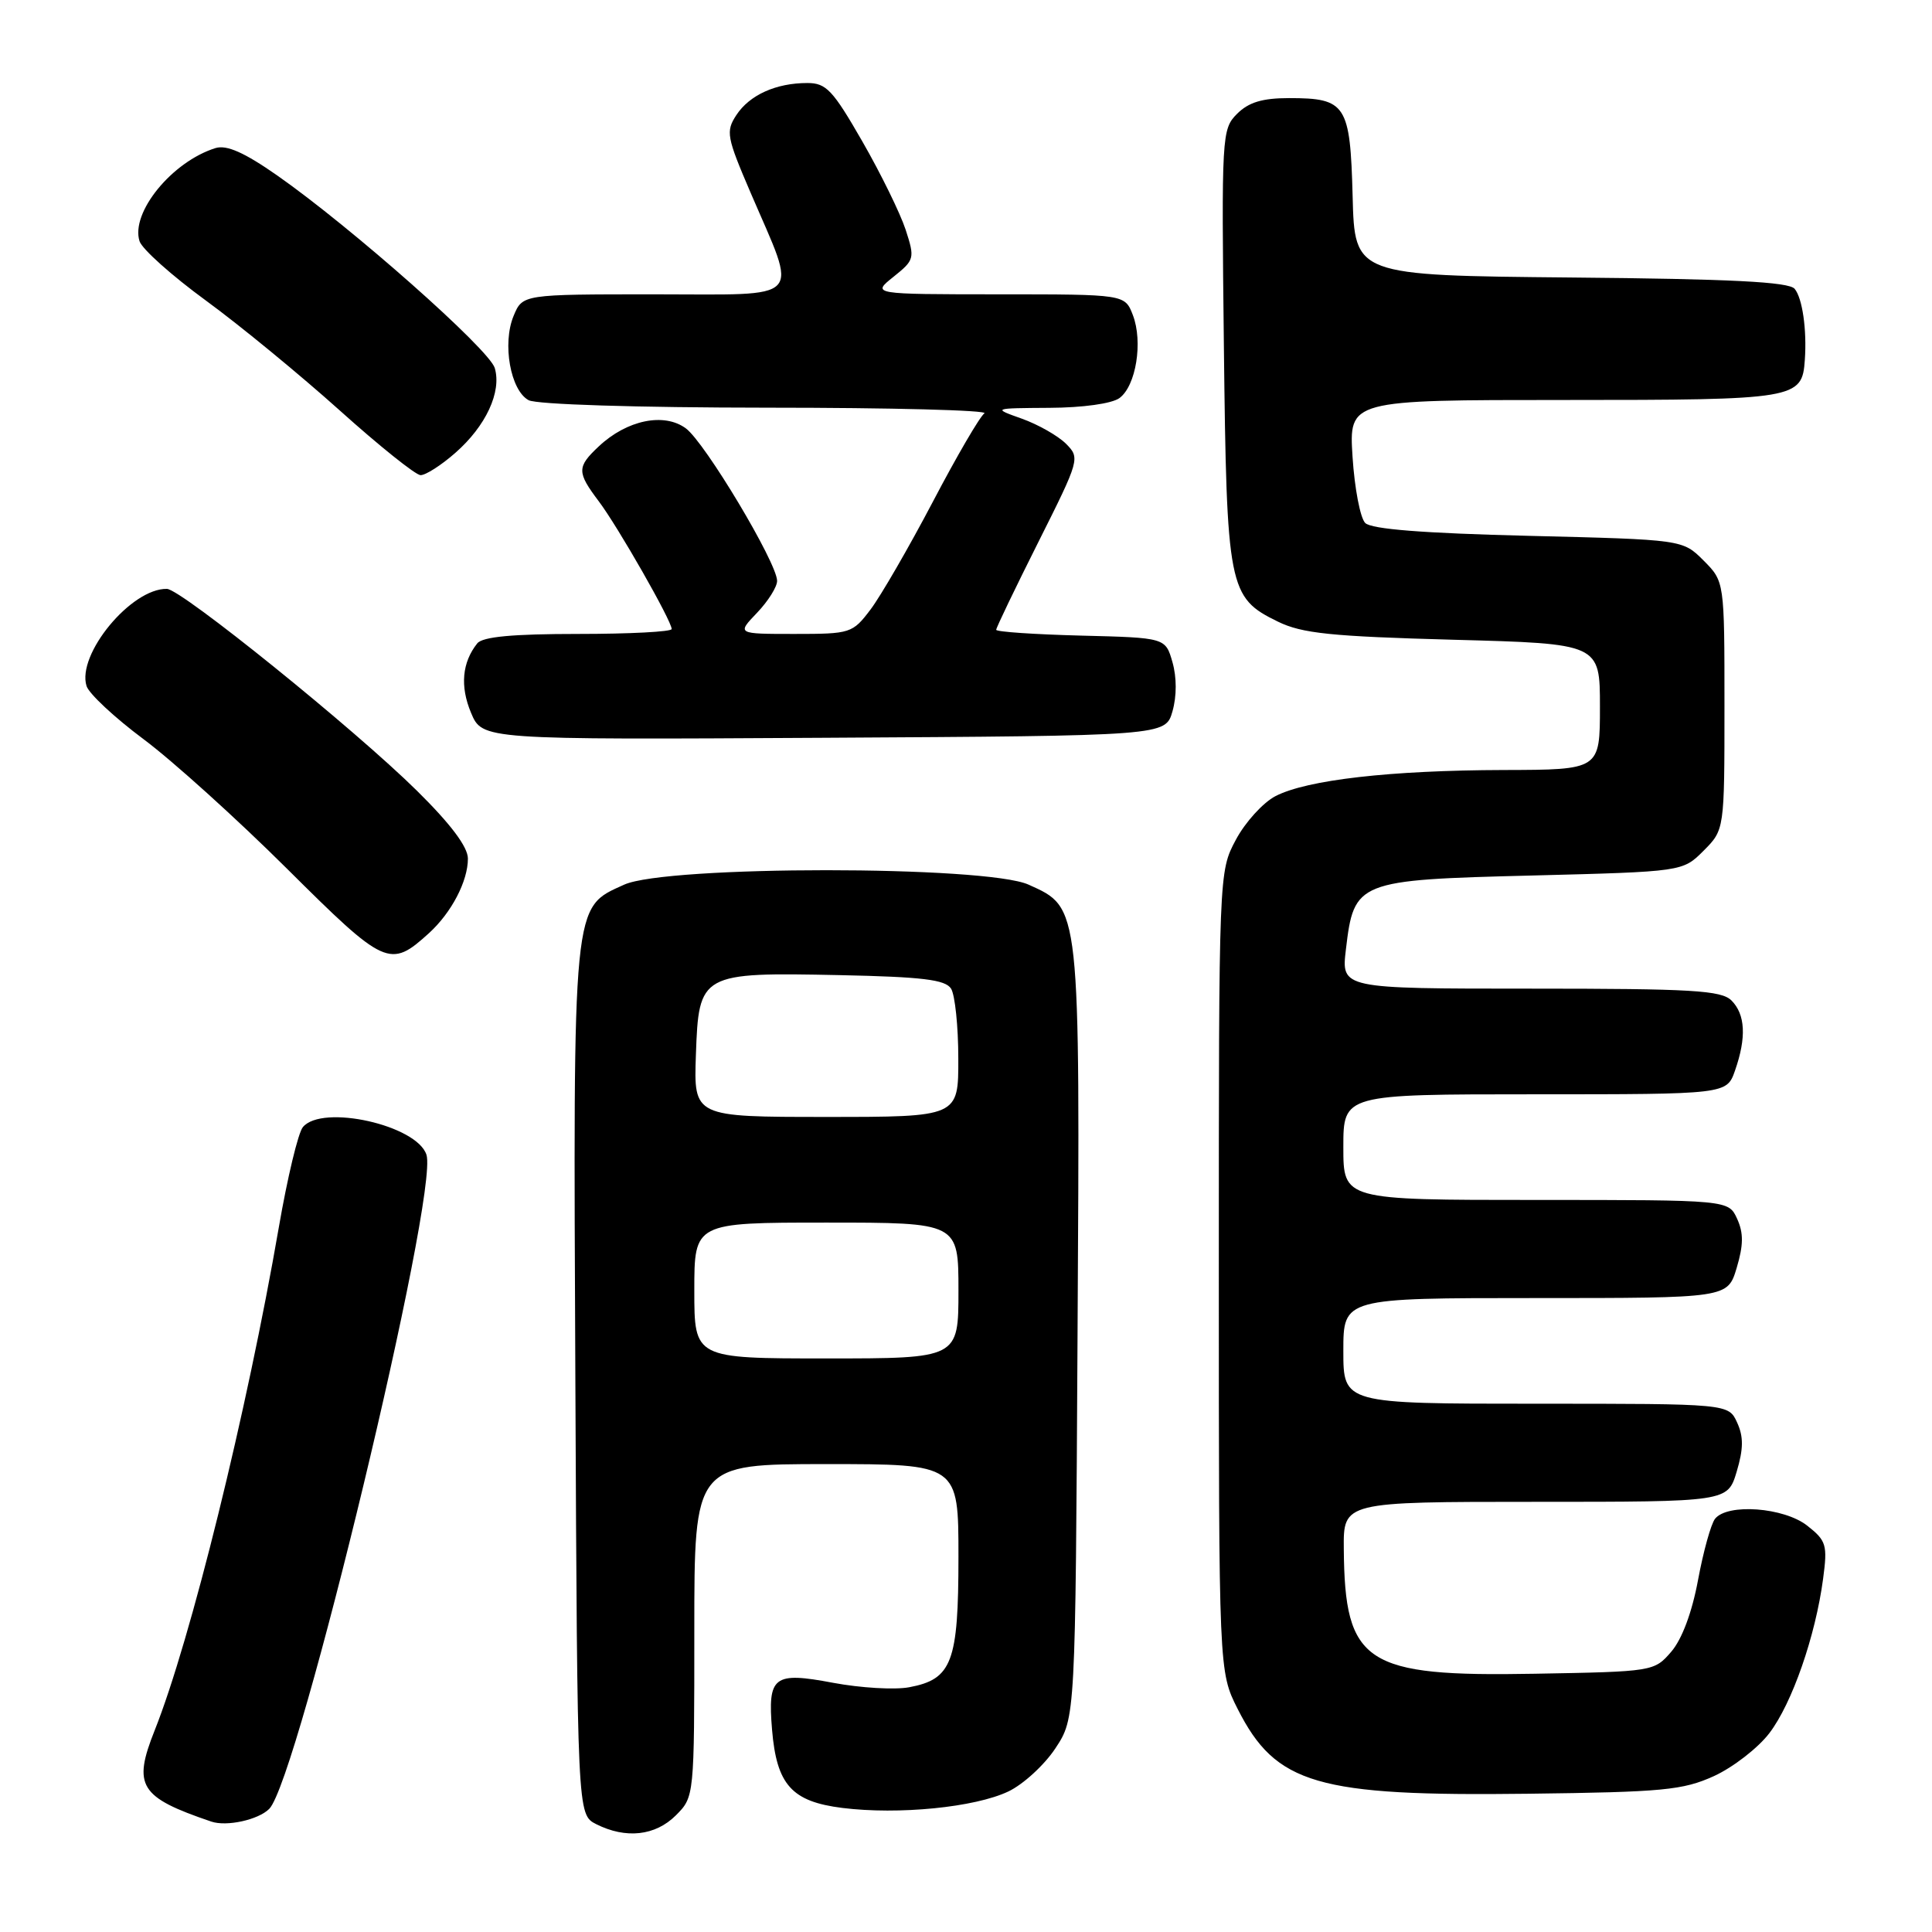 <?xml version="1.0" encoding="UTF-8" standalone="no"?>
<!DOCTYPE svg PUBLIC "-//W3C//DTD SVG 1.1//EN" "http://www.w3.org/Graphics/SVG/1.1/DTD/svg11.dtd" >
<svg xmlns="http://www.w3.org/2000/svg" xmlns:xlink="http://www.w3.org/1999/xlink" version="1.1" viewBox="0 0 256 256">
 <g >
 <path fill="currentColor"
d=" M 89.55 240.55 C 92.00 238.09 92.00 238.09 92.00 216.05 C 92.00 194.00 92.00 194.00 109.50 194.00 C 127.00 194.00 127.00 194.00 127.00 206.28 C 127.00 220.25 126.15 222.51 120.47 223.57 C 118.55 223.93 114.02 223.66 110.39 222.98 C 102.50 221.49 101.71 222.10 102.30 229.19 C 102.91 236.50 104.91 238.72 111.61 239.56 C 119.06 240.49 129.17 239.49 133.61 237.38 C 135.57 236.45 138.38 233.88 139.84 231.67 C 142.50 227.65 142.50 227.65 142.78 176.88 C 143.11 119.67 143.18 120.33 136.29 117.22 C 130.66 114.67 88.34 114.67 82.71 117.22 C 75.82 120.34 75.95 118.94 76.24 183.21 C 76.50 240.44 76.50 240.44 79.00 241.71 C 82.93 243.69 86.83 243.26 89.55 240.55 Z  M 35.68 239.68 C 39.50 235.83 58.16 158.22 56.51 153.02 C 55.26 149.09 42.68 146.27 40.13 149.35 C 39.51 150.09 38.08 156.05 36.95 162.60 C 32.73 187.03 25.26 217.32 20.50 229.27 C 17.56 236.65 18.48 238.14 28.00 241.37 C 30.03 242.06 34.23 241.14 35.68 239.68 Z  M 227.11 235.34 C 229.64 234.18 232.95 231.62 234.45 229.65 C 237.46 225.71 240.56 216.79 241.57 209.20 C 242.17 204.70 242.00 204.15 239.47 202.16 C 236.38 199.73 228.90 199.17 227.25 201.25 C 226.71 201.94 225.70 205.58 225.00 209.35 C 224.21 213.62 222.88 217.19 221.46 218.85 C 219.19 221.48 219.08 221.50 203.34 221.78 C 180.87 222.19 178.19 220.44 178.06 205.25 C 178.00 199.00 178.00 199.00 203.46 199.00 C 228.92 199.00 228.92 199.00 230.12 195.00 C 231.02 191.98 231.04 190.38 230.18 188.50 C 229.04 186.00 229.04 186.00 203.52 186.00 C 178.00 186.00 178.00 186.00 178.00 179.00 C 178.00 172.00 178.00 172.00 203.46 172.00 C 228.92 172.00 228.92 172.00 230.12 168.00 C 231.02 164.98 231.04 163.38 230.18 161.50 C 229.04 159.00 229.04 159.00 203.52 159.00 C 178.00 159.00 178.00 159.00 178.00 152.00 C 178.00 145.00 178.00 145.00 203.40 145.00 C 228.80 145.00 228.80 145.00 229.90 141.85 C 231.43 137.47 231.27 134.42 229.43 132.57 C 228.08 131.23 224.24 131.00 202.79 131.00 C 177.72 131.00 177.72 131.00 178.34 125.80 C 179.41 116.75 179.81 116.59 203.00 116.01 C 222.96 115.50 222.96 115.50 225.73 112.73 C 228.50 109.95 228.50 109.95 228.50 93.50 C 228.50 77.05 228.50 77.05 225.73 74.27 C 222.96 71.50 222.96 71.50 202.53 71.00 C 188.61 70.66 181.72 70.12 180.90 69.30 C 180.24 68.64 179.49 64.71 179.22 60.55 C 178.74 53.00 178.74 53.00 207.30 53.00 C 238.08 53.00 238.79 52.88 239.15 47.68 C 239.43 43.69 238.83 39.51 237.80 38.27 C 237.04 37.35 229.38 36.96 208.14 36.77 C 179.50 36.50 179.50 36.50 179.23 26.00 C 178.91 13.84 178.36 13.00 170.81 13.00 C 167.27 13.00 165.45 13.55 163.92 15.08 C 161.89 17.11 161.85 17.90 162.17 45.83 C 162.54 77.99 162.77 79.17 169.33 82.37 C 172.52 83.93 176.36 84.33 192.58 84.77 C 212.00 85.29 212.00 85.29 212.00 93.65 C 212.00 102.00 212.00 102.00 199.25 102.03 C 184.25 102.07 173.19 103.33 169.01 105.49 C 167.37 106.34 165.00 108.94 163.76 111.27 C 161.50 115.50 161.50 115.50 161.50 168.50 C 161.50 221.50 161.50 221.50 164.00 226.45 C 169.05 236.44 174.51 238.03 202.50 237.68 C 220.36 237.46 222.99 237.21 227.11 235.34 Z  M 56.85 123.64 C 59.83 120.92 62.00 116.76 62.00 113.77 C 62.00 112.23 59.74 109.21 55.25 104.78 C 46.99 96.62 24.02 78.07 22.12 78.03 C 17.40 77.93 10.14 86.71 11.47 90.91 C 11.80 91.93 15.19 95.09 19.00 97.93 C 22.82 100.77 31.38 108.50 38.02 115.10 C 51.06 128.07 51.67 128.34 56.85 123.64 Z  M 155.36 94.25 C 155.93 92.24 155.93 89.76 155.36 87.75 C 154.43 84.50 154.43 84.50 143.21 84.22 C 137.05 84.06 132.00 83.72 132.00 83.45 C 132.00 83.18 134.51 77.96 137.58 71.84 C 143.08 60.87 143.13 60.69 141.24 58.79 C 140.18 57.74 137.56 56.25 135.41 55.48 C 131.50 54.09 131.50 54.09 139.06 54.04 C 143.47 54.02 147.33 53.48 148.33 52.75 C 150.53 51.14 151.47 45.30 150.11 41.75 C 149.05 39.00 149.05 39.00 132.27 39.00 C 115.50 38.99 115.50 38.99 118.39 36.68 C 121.18 34.44 121.24 34.24 120.00 30.43 C 119.29 28.27 116.72 23.01 114.27 18.75 C 110.36 11.94 109.48 11.00 106.98 11.00 C 102.83 11.00 99.32 12.58 97.57 15.25 C 96.15 17.42 96.28 18.14 99.46 25.54 C 105.75 40.20 106.89 39.00 86.73 39.00 C 69.24 39.00 69.24 39.00 68.05 41.87 C 66.53 45.54 67.64 51.74 70.05 53.03 C 71.11 53.59 84.31 54.01 101.68 54.02 C 118.08 54.02 131.02 54.36 130.44 54.77 C 129.85 55.17 126.77 60.45 123.60 66.50 C 120.42 72.55 116.71 78.96 115.36 80.75 C 112.96 83.92 112.71 84.00 105.26 84.00 C 97.63 84.00 97.63 84.00 100.31 81.20 C 101.79 79.65 102.99 77.74 102.97 76.95 C 102.92 74.51 93.43 58.66 90.89 56.77 C 88.01 54.63 83.07 55.64 79.34 59.15 C 76.43 61.88 76.43 62.56 79.33 66.41 C 81.85 69.74 89.00 82.27 89.00 83.35 C 89.00 83.71 83.43 84.00 76.62 84.00 C 67.92 84.00 63.95 84.37 63.24 85.25 C 61.23 87.77 60.94 90.93 62.41 94.44 C 63.91 98.02 63.91 98.02 109.17 97.76 C 154.43 97.50 154.43 97.50 155.36 94.25 Z  M 60.34 60.00 C 64.38 56.46 66.49 51.93 65.56 48.77 C 64.84 46.30 46.53 30.10 36.72 23.24 C 32.37 20.20 30.03 19.17 28.56 19.62 C 22.80 21.41 17.28 28.17 18.49 31.96 C 18.81 32.99 22.77 36.53 27.29 39.83 C 31.81 43.13 39.77 49.68 45.00 54.37 C 50.23 59.07 55.05 62.93 55.72 62.96 C 56.38 62.98 58.47 61.65 60.34 60.00 Z  M 92.00 171.00 C 92.00 162.00 92.00 162.00 109.50 162.00 C 127.00 162.00 127.00 162.00 127.00 171.00 C 127.00 180.00 127.00 180.00 109.50 180.00 C 92.00 180.00 92.00 180.00 92.00 171.00 Z  M 92.21 139.78 C 92.59 128.95 92.80 128.83 111.29 129.21 C 122.23 129.44 125.27 129.81 126.02 131.00 C 126.54 131.82 126.98 135.99 126.98 140.25 C 127.00 148.00 127.00 148.00 109.46 148.00 C 91.92 148.00 91.92 148.00 92.21 139.78 Z "/>
</g>
</svg>